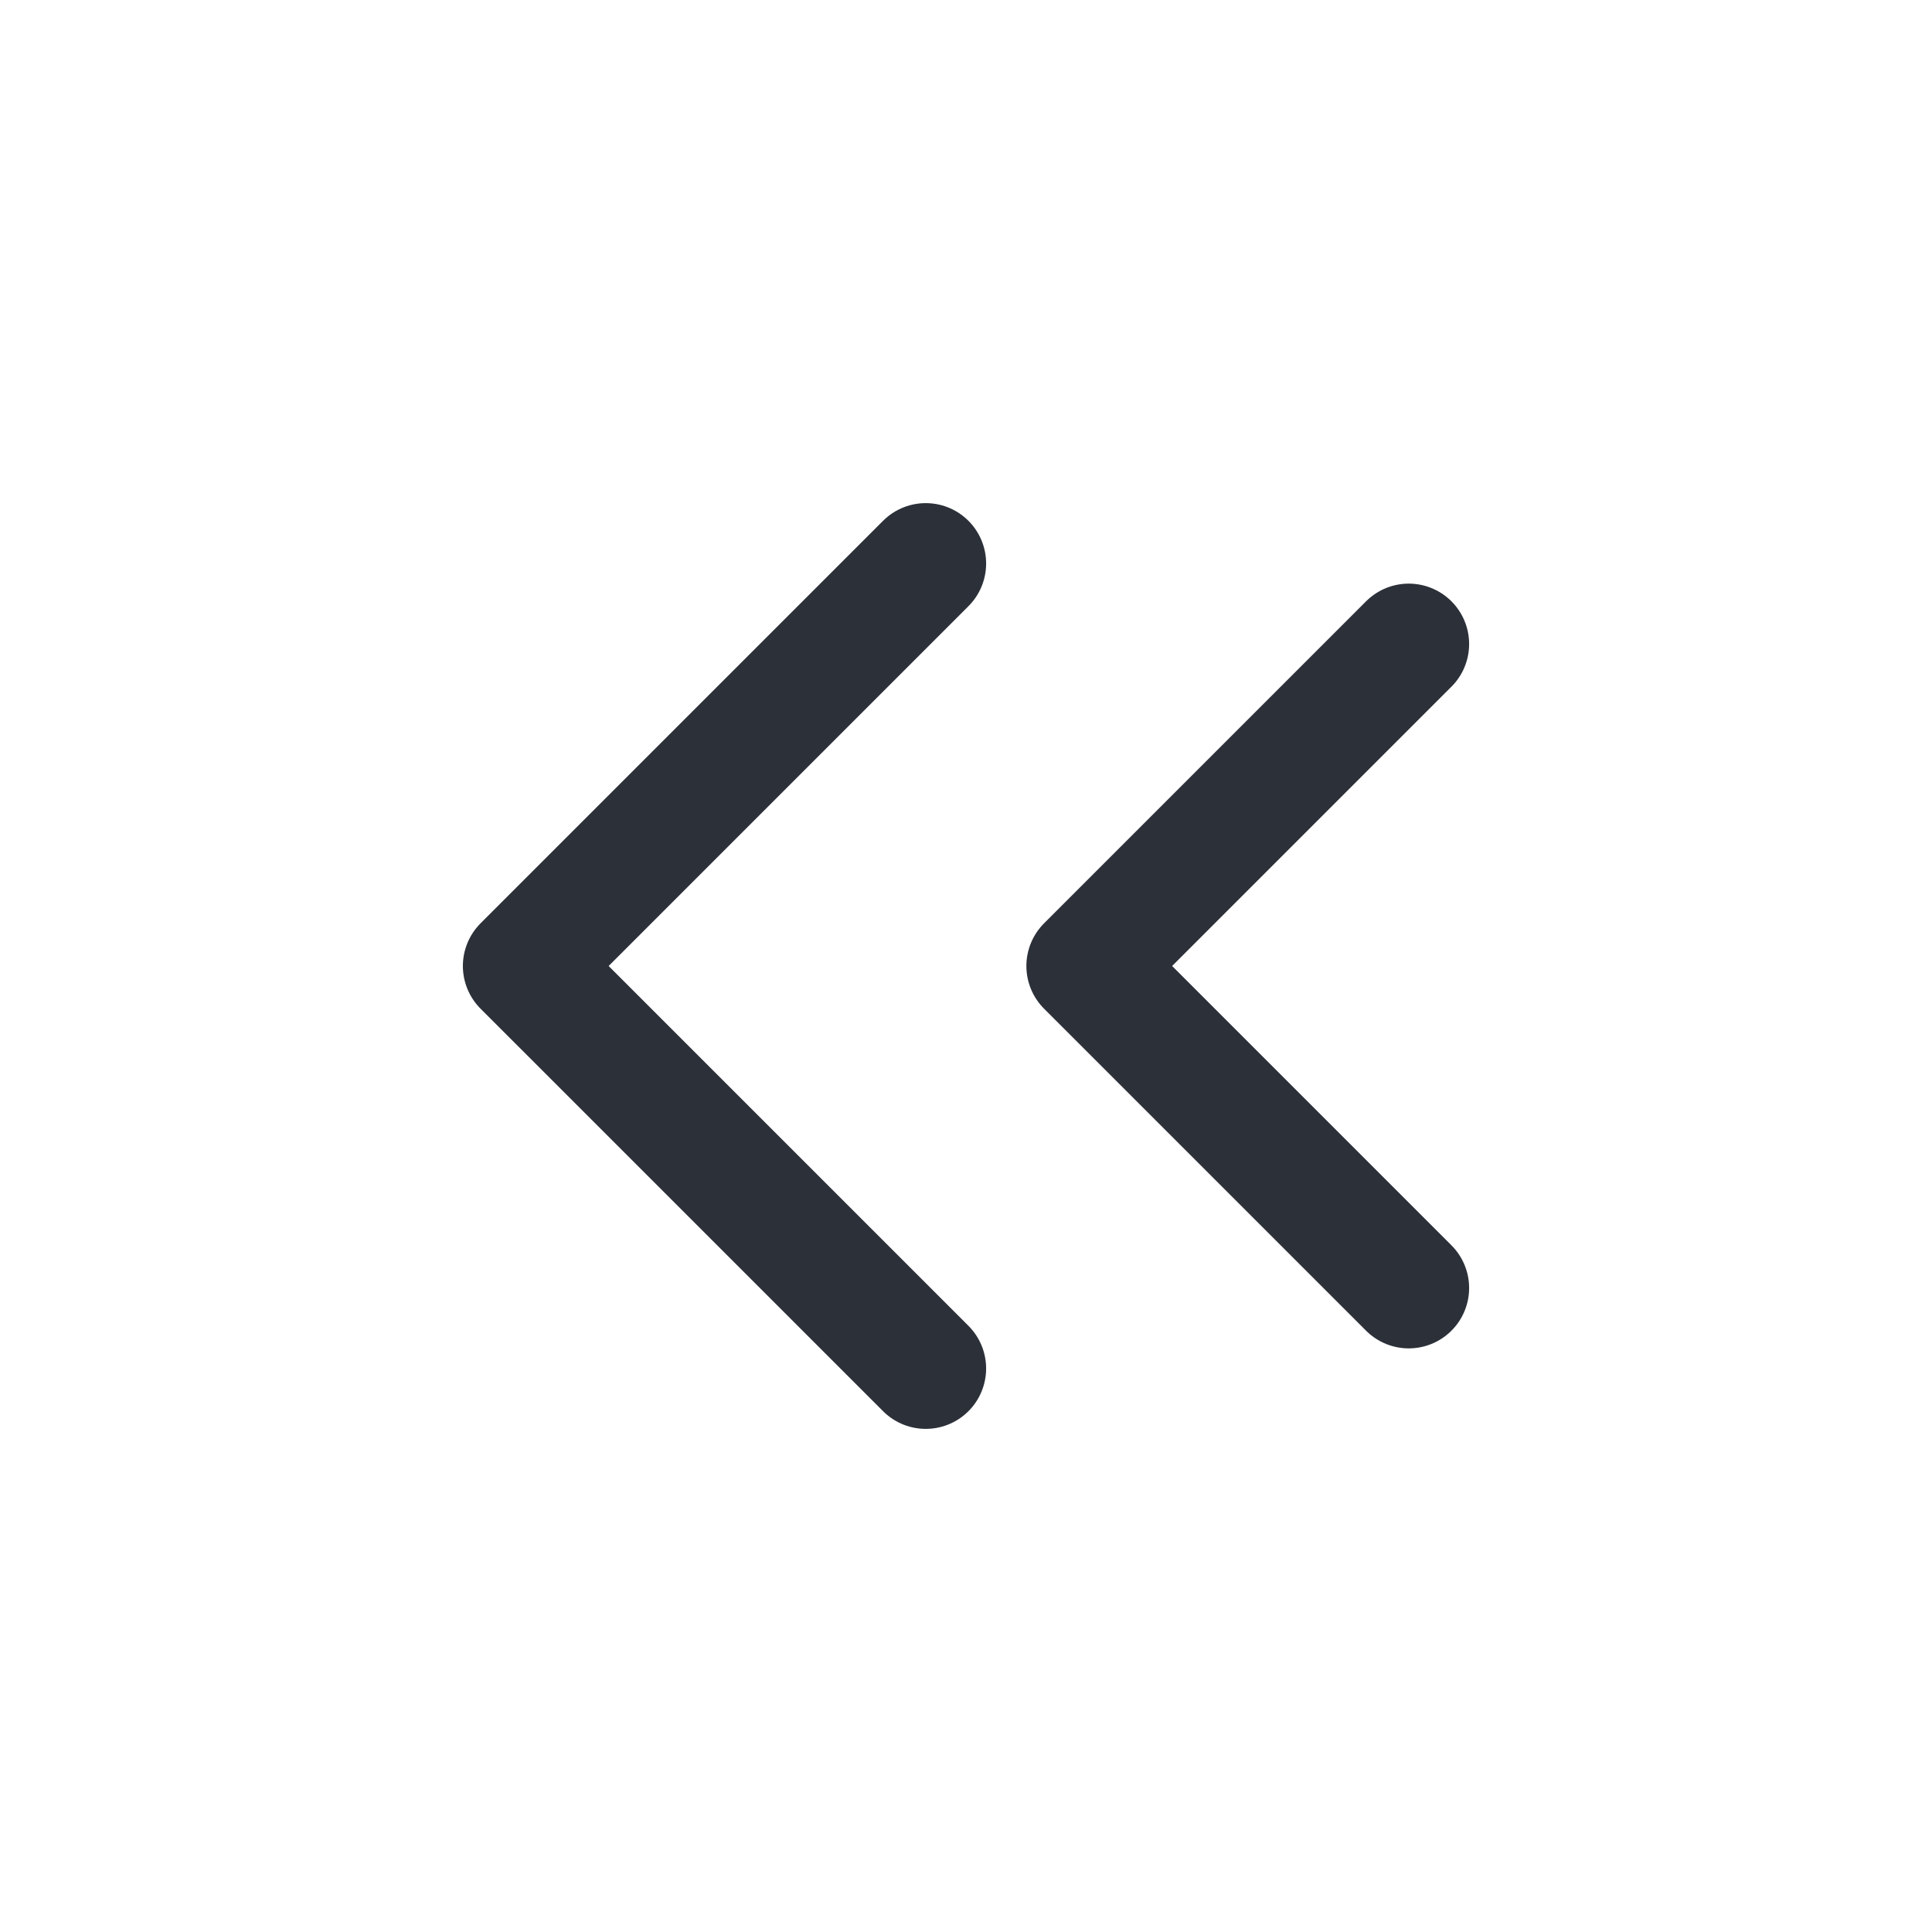 <svg width="24" height="24" viewBox="0 0 24 24" fill="none" xmlns="http://www.w3.org/2000/svg">
<path d="M17.5 16L13.5 12L17.5 8" stroke="#2C3039" stroke-width="1.5" stroke-linecap="round" stroke-linejoin="round"/>
<path d="M11.5 17L6.5 12L11.5 7" stroke="#2C3039" stroke-width="1.5" stroke-linecap="round" stroke-linejoin="round"/>
</svg>
